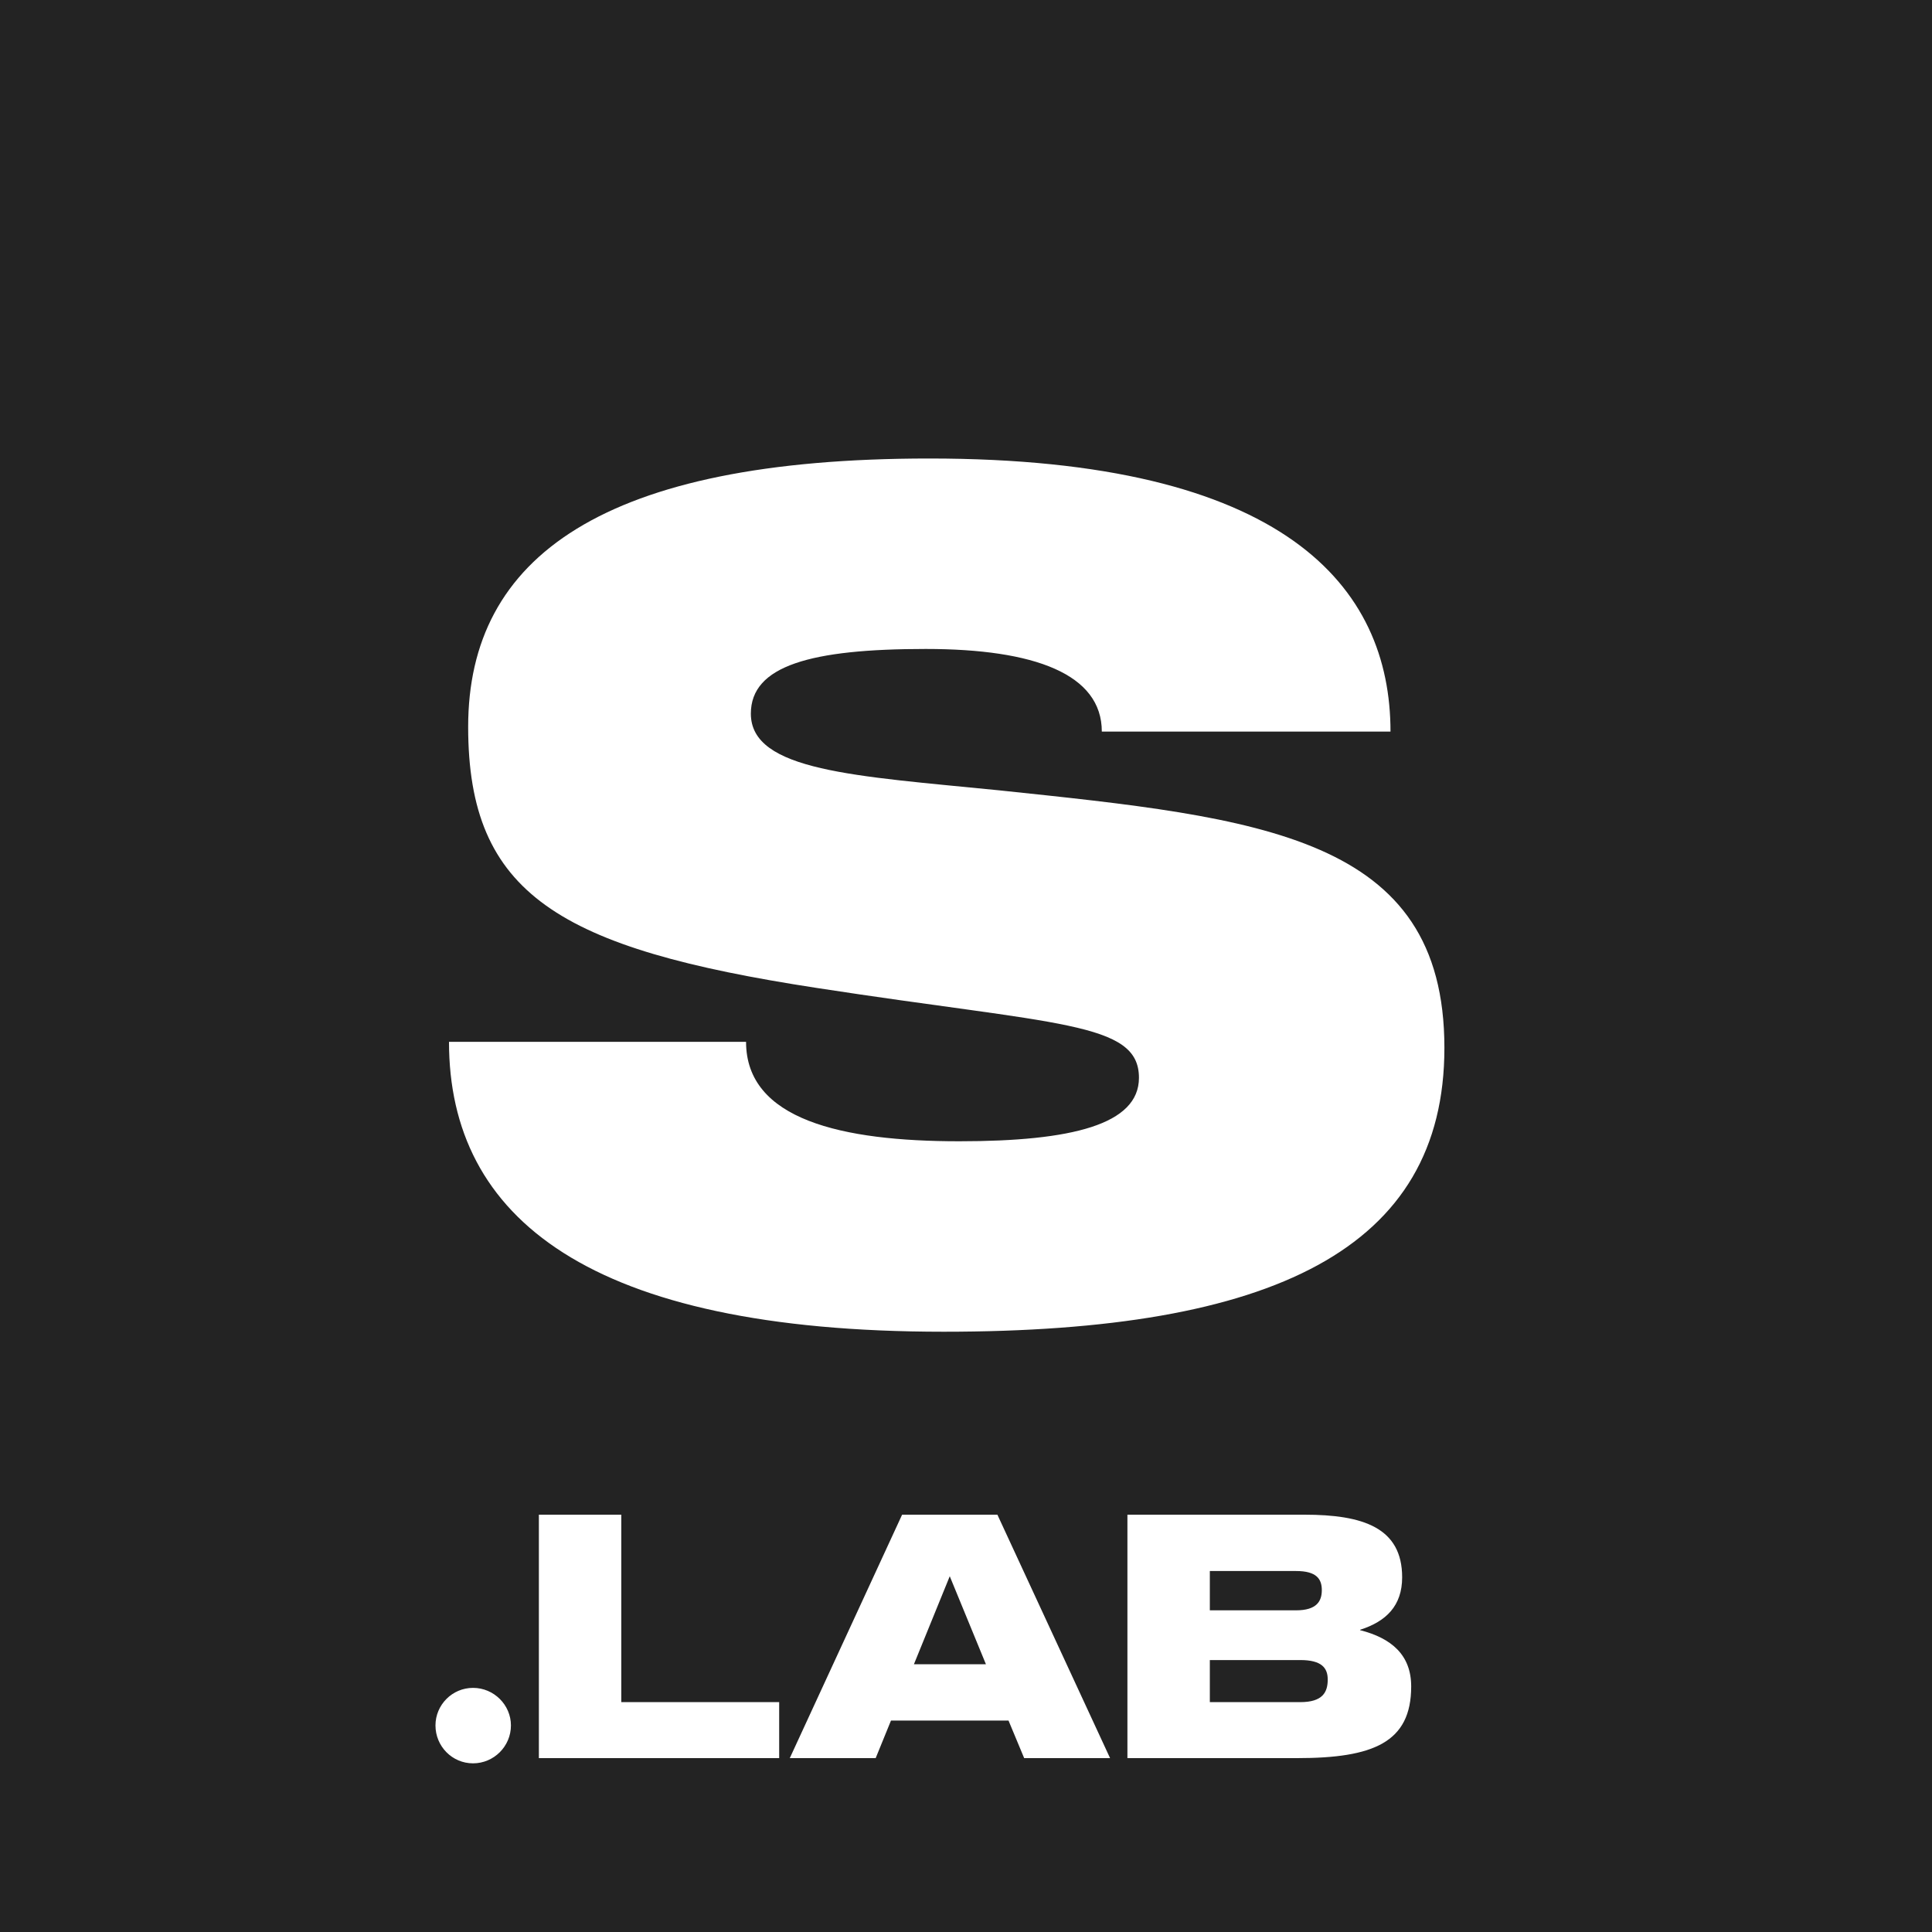 <svg width="100" height="100" viewBox="0 0 100 100" fill="none" xmlns="http://www.w3.org/2000/svg">
<rect width="100" height="100" fill="#232323"/>
<path d="M51.698 40.906C65.276 42.332 74.762 43.262 74.762 54.236C74.762 64.652 65.896 68.93 48.846 68.93C30.494 68.93 23.24 63.04 23.24 53.926H38.616C38.616 57.956 43.576 59.072 49.652 59.072C55.48 59.072 58.952 58.204 58.952 55.786C58.952 52.872 54.736 53.058 42.274 51.136C28.944 49.09 24.232 46.3 24.232 37.62C24.232 28.816 31.238 23.732 48.102 23.732C66.516 23.732 71.972 30.366 71.972 37.868H57.03C57.03 34.892 53.558 33.59 47.916 33.59C41.964 33.59 38.864 34.458 38.864 36.938C38.864 39.914 44.258 40.162 51.698 40.906ZM24.484 87.364C25.564 87.364 26.446 88.246 26.446 89.308C26.446 90.388 25.564 91.27 24.484 91.27C23.404 91.27 22.54 90.388 22.54 89.308C22.54 88.246 23.404 87.364 24.484 87.364ZM40.33 88.102V91H27.892V78.4H32.158V88.102H40.33ZM53.011 91L52.201 89.056H46.117L45.325 91H40.879L46.693 78.4H51.625L57.457 91H53.011ZM47.305 86.14H51.031L49.159 81.586L47.305 86.14ZM70.397 84.376C72.017 84.79 73.043 85.654 73.043 87.292C73.043 90.19 71.081 91 67.139 91H58.355V78.4H67.517C70.541 78.4 72.575 79.066 72.575 81.64C72.575 83.116 71.747 83.926 70.397 84.358V84.376ZM67.085 81.316H62.621V83.35H67.085C68.147 83.35 68.417 82.882 68.417 82.306C68.417 81.73 68.147 81.316 67.085 81.316ZM67.301 88.102C68.453 88.102 68.723 87.598 68.723 86.932C68.723 86.338 68.417 85.924 67.301 85.924H62.621V88.102H67.301Z" fill="white"/>
</svg>
